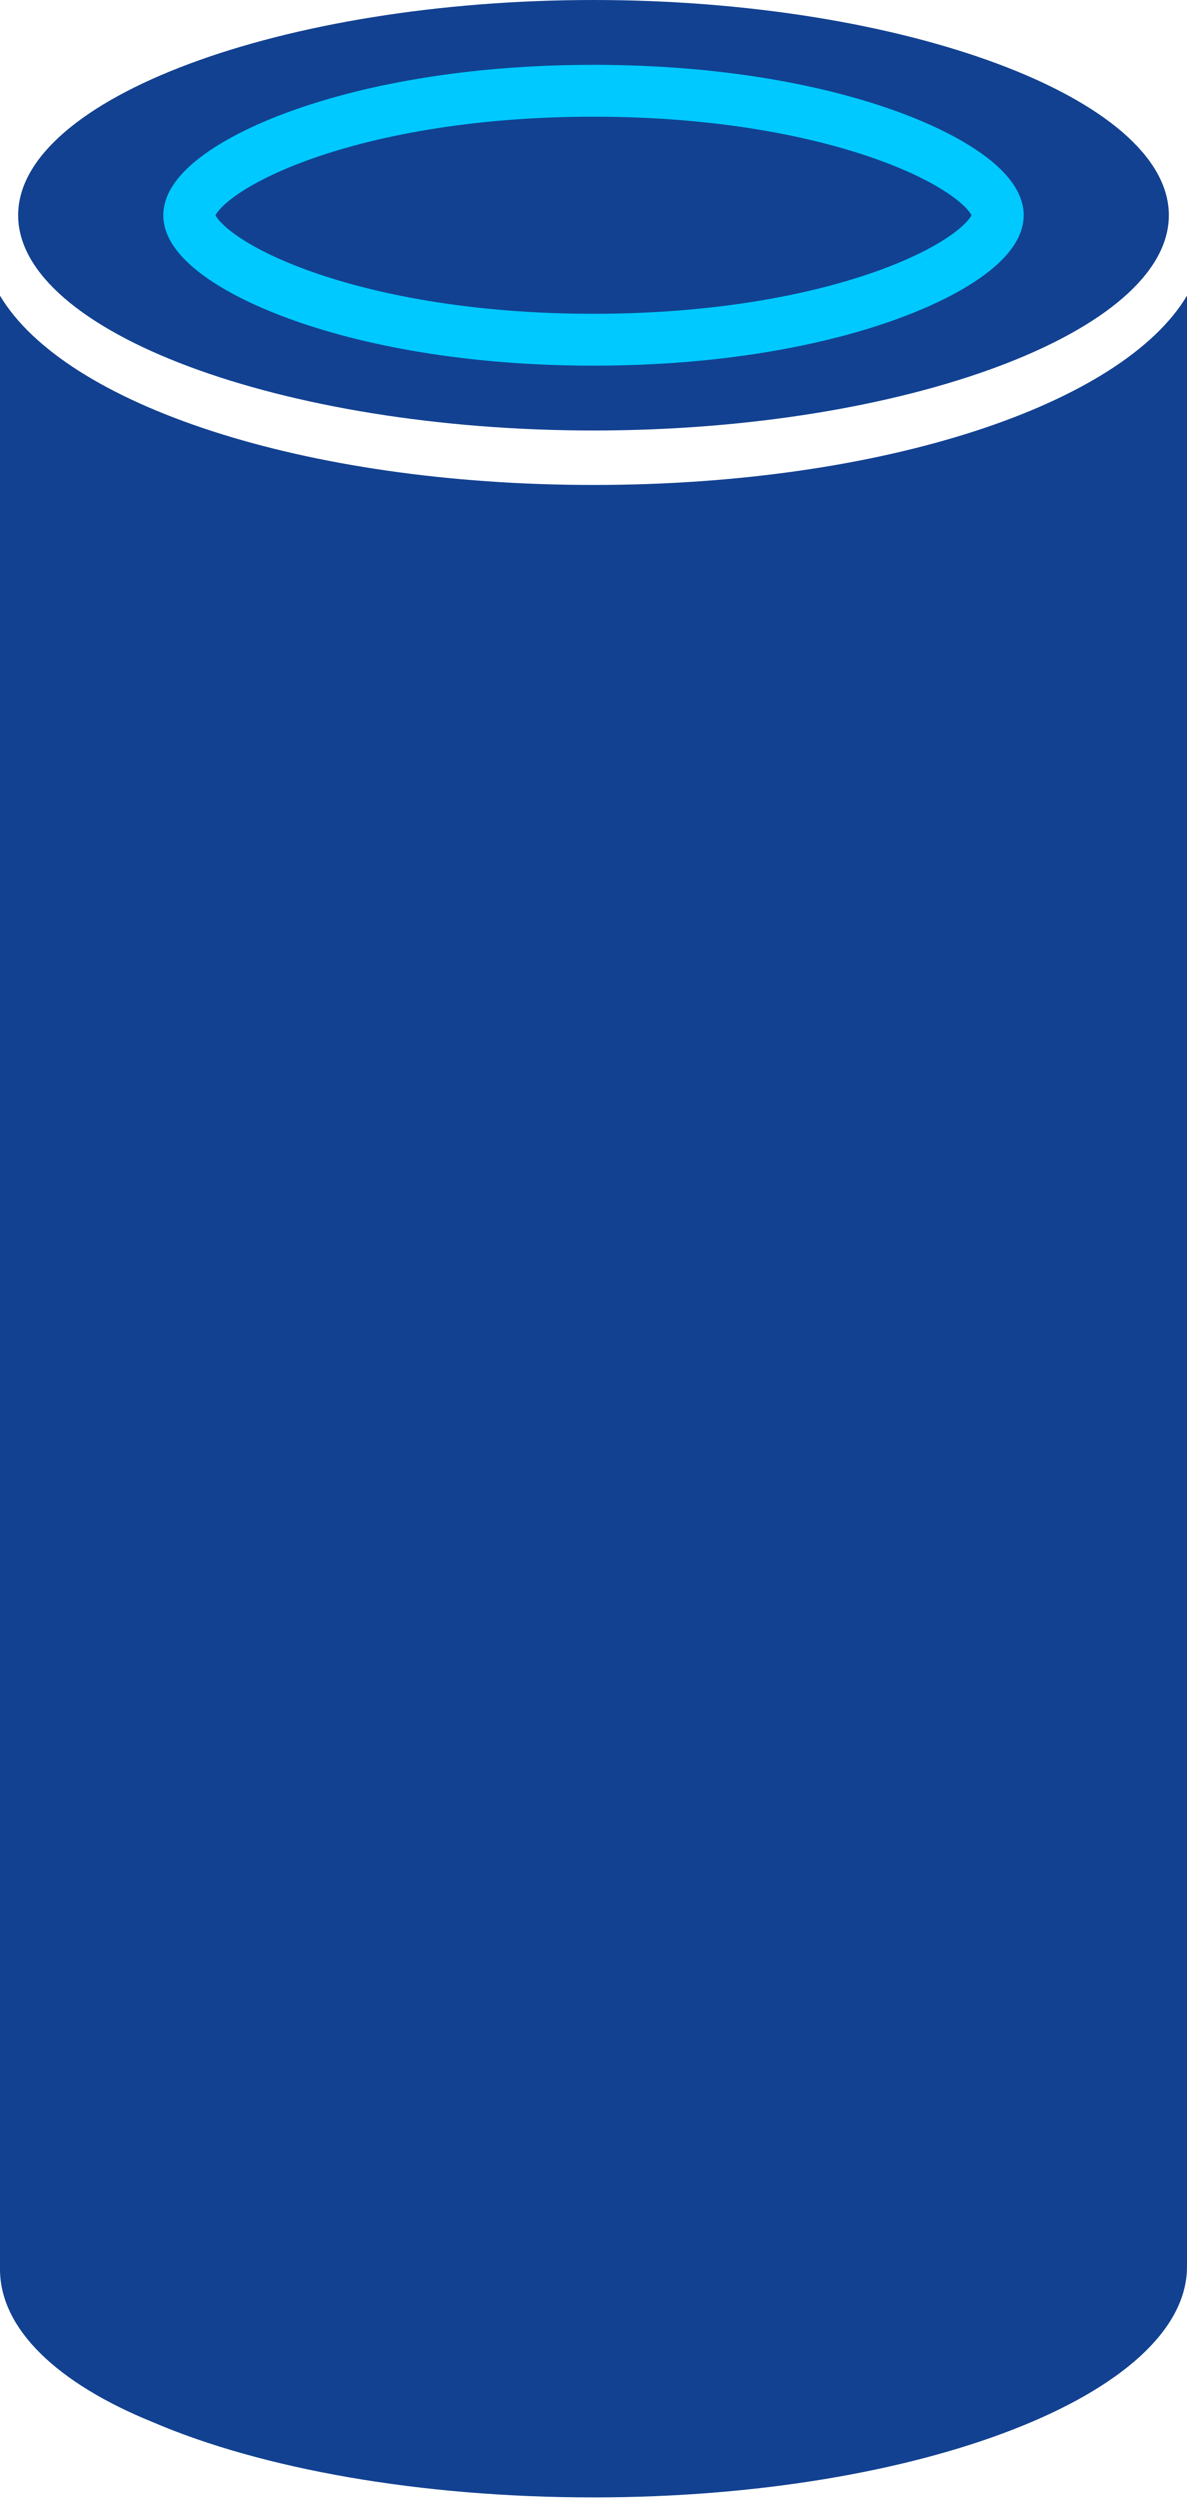 <!-- Generator: Adobe Illustrator 18.0.0, SVG Export Plug-In  -->
<svg version="1.1"
	 xmlns="http://www.w3.org/2000/svg" xmlns:xlink="http://www.w3.org/1999/xlink" xmlns:a="http://ns.adobe.com/AdobeSVGViewerExtensions/3.0/"
	 x="0px" y="0px" width="45.8px" height="96.4px" viewBox="0 0 45.8 96.4" enable-background="new 0 0 45.8 96.4"
	 xml:space="preserve">
<defs>
</defs>
<g>
	<path fill="#124191" d="M22.9,16.6c12,0,22.2-3.8,22.2-8.3C45.1,3.8,34.9,0,22.9,0S0.7,3.8,0.7,8.3C0.7,12.8,10.9,16.6,22.9,16.6z"
		/>
	<path fill="#124191" d="M22.9,18.7c-11.2,0-20.4-3.1-22.9-7.3v76.1c0,2.3,2.2,4.4,5.9,5.9c4.2,1.8,10.3,2.9,17,2.9
		c12.6,0,22.9-4,22.9-8.9V11.4C43.3,15.6,34.1,18.7,22.9,18.7z"/>
</g>
<path fill="none" stroke="#00C9FF" stroke-width="2" stroke-miterlimit="10" d="M22.9,3.5c-9.7,0-15.6,3.1-15.6,4.8
	c0,1.7,5.9,4.8,15.6,4.8c9.7,0,15.6-3.1,15.6-4.8C38.5,6.6,32.6,3.5,22.9,3.5z"/>
</svg>
